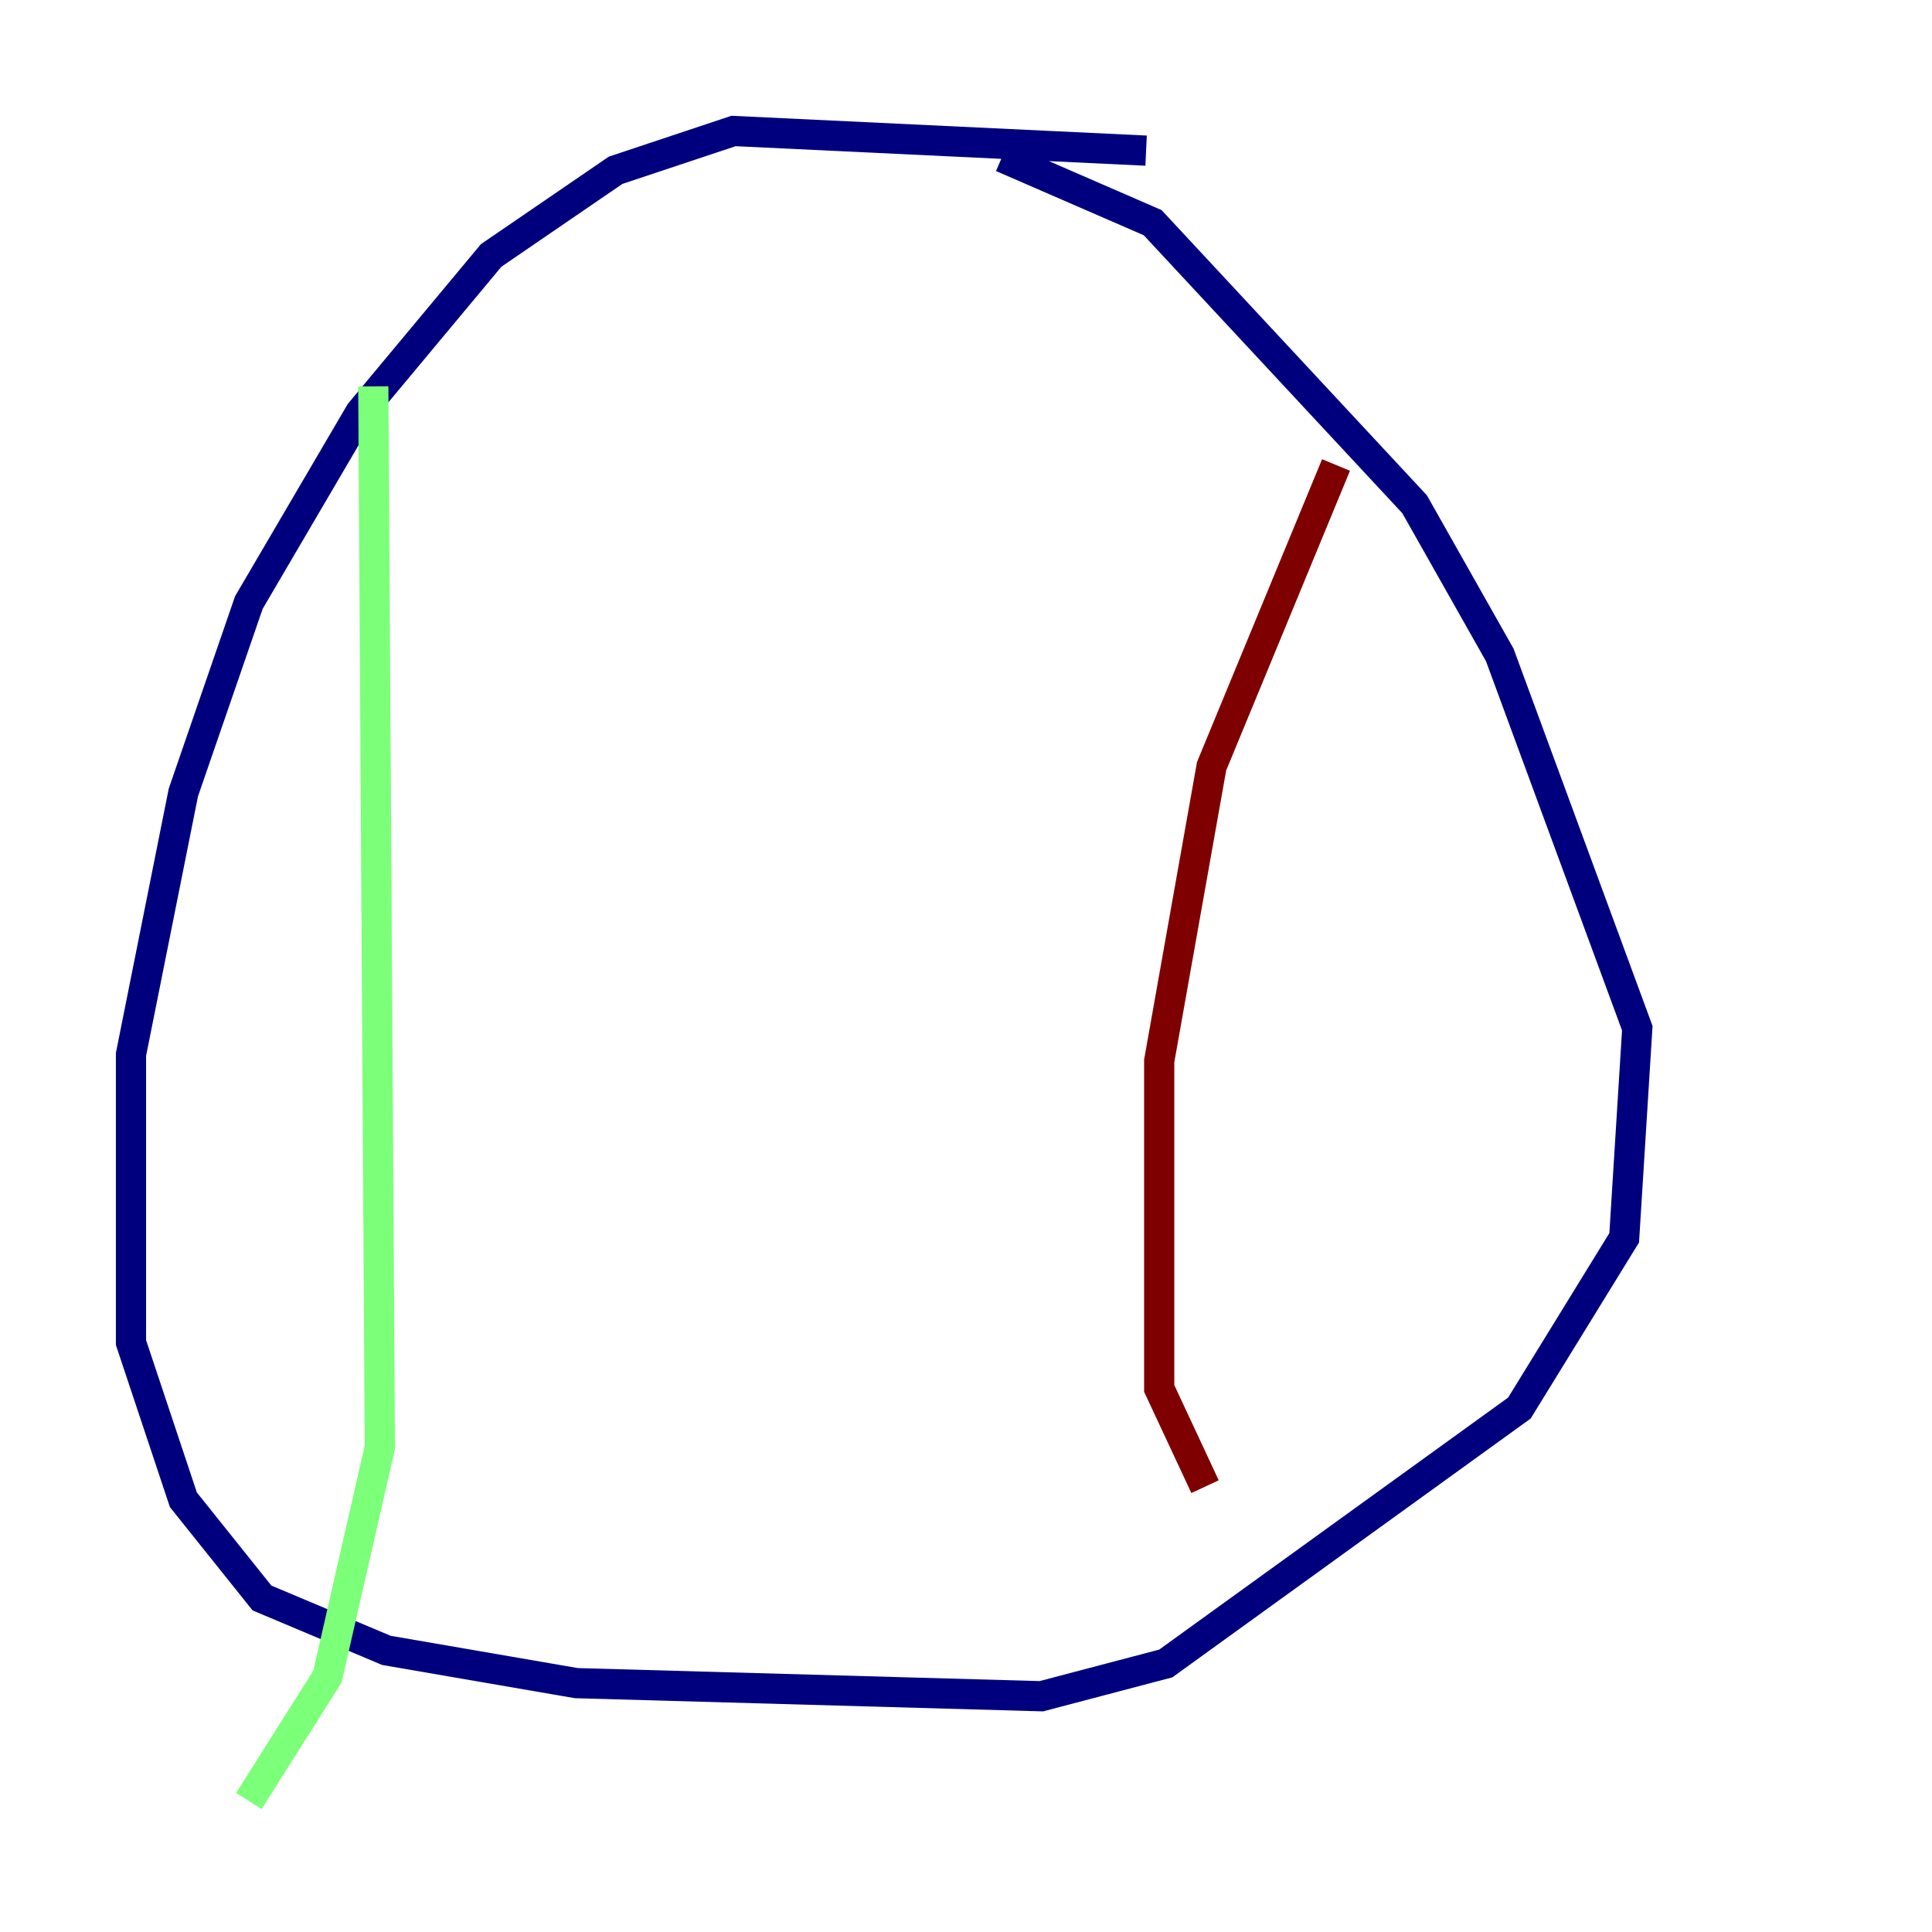 <?xml version="1.0" encoding="utf-8" ?>
<svg baseProfile="tiny" height="128" version="1.2" viewBox="0,0,128,128" width="128" xmlns="http://www.w3.org/2000/svg" xmlns:ev="http://www.w3.org/2001/xml-events" xmlns:xlink="http://www.w3.org/1999/xlink"><defs /><polyline fill="none" points="75.932,9.98 48.597,8.678 40.786,11.281 32.542,16.922 23.864,27.336 16.488,39.919 12.149,52.502 8.678,69.858 8.678,88.949 12.149,99.363 17.356,105.871 25.6,109.342 38.183,111.512 68.99,112.38 77.234,110.21 100.664,93.288 107.607,82.007 108.475,68.122 99.363,43.39 93.722,33.41 76.366,14.752 66.386,10.414" stroke="#00007f" stroke-width="2" /><polyline fill="none" points="24.732,25.6 25.166,95.891 21.695,111.078 16.488,119.322" stroke="#7cff79" stroke-width="2" /><polyline fill="none" points="88.515,30.807 80.271,50.766 76.8,70.291 76.8,91.986 79.837,98.495" stroke="#7f0000" stroke-width="2" /></svg>
